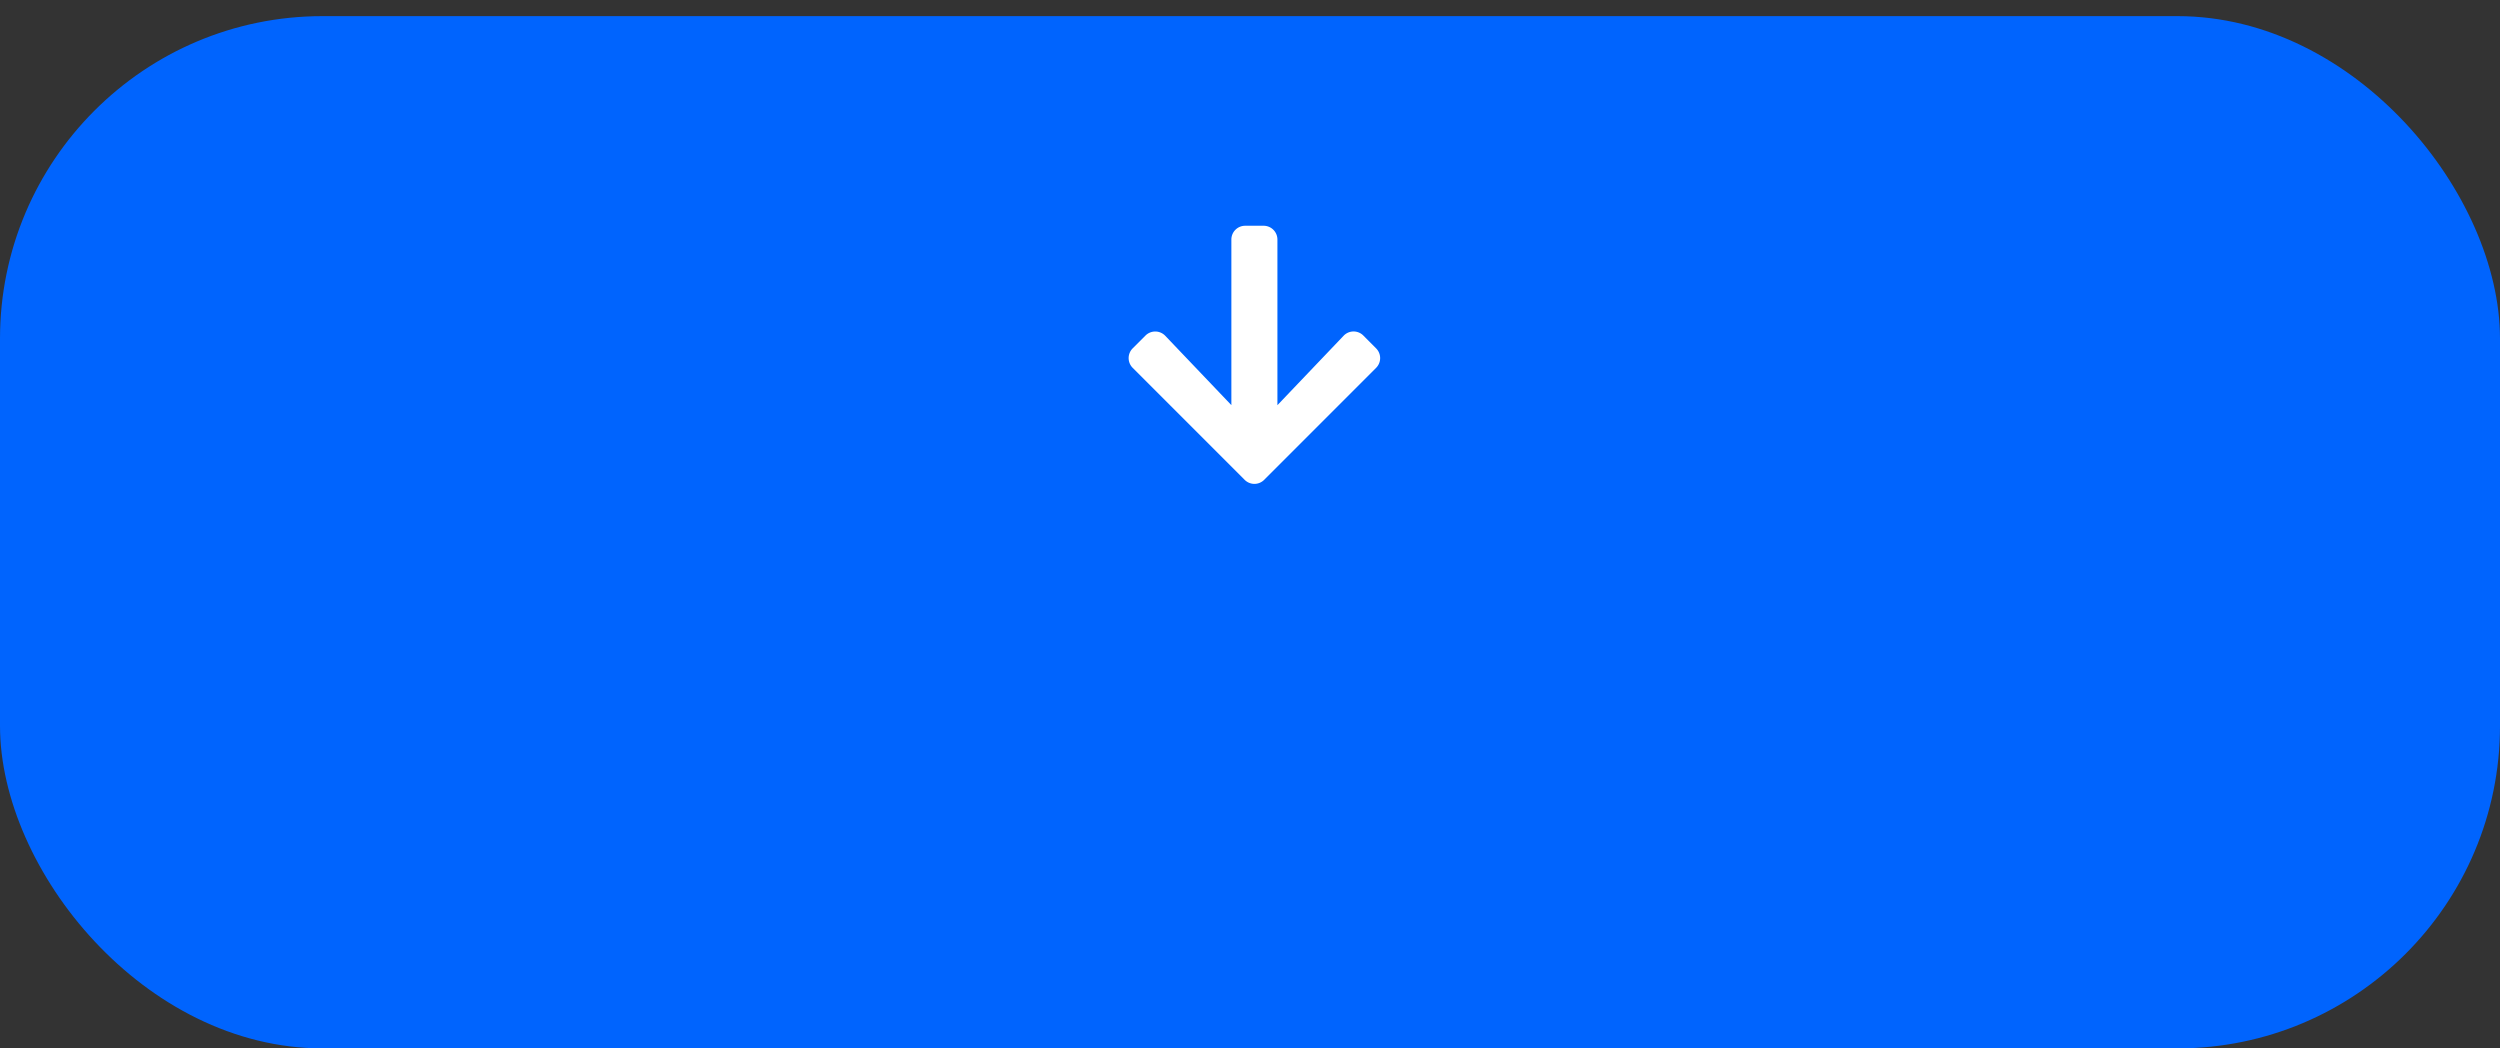 <svg xmlns="http://www.w3.org/2000/svg" width="155" height="65" viewBox="0 0 155 65">
  <rect x="0" y="0" width="155" height="65" fill="#333333" stroke="none"/>
  <g id="EnteringButtonSelected" transform="translate(0 1)">
    <rect id="Rectángulo_384" data-name="Rectángulo 384" width="155" height="64" rx="20" fill="#0064fe"/>
    <g id="icon-arrow-left" transform="translate(55.974 43) rotate(-90)">
      <rect id="Rectángulo_5" data-name="Rectángulo 5" width="44" height="44" fill="#fff" opacity="0"/>
      <path id="icon-arrow-left-2" data-name="icon-arrow-left" d="M9.194,17.2,8.4,17.99a.854.854,0,0,1-1.211,0L.248,11.052a.854.854,0,0,1,0-1.211L7.19,2.9A.854.854,0,0,1,8.4,2.9l.793.793a.858.858,0,0,1-.014,1.225l-4.3,4.1H15.139A.855.855,0,0,1,16,9.873v1.143a.855.855,0,0,1-.857.857H4.876l4.3,4.1A.852.852,0,0,1,9.194,17.2Z" transform="translate(14.003 11.353)" fill="#fff"/>
    </g>
  </g>
</svg>
